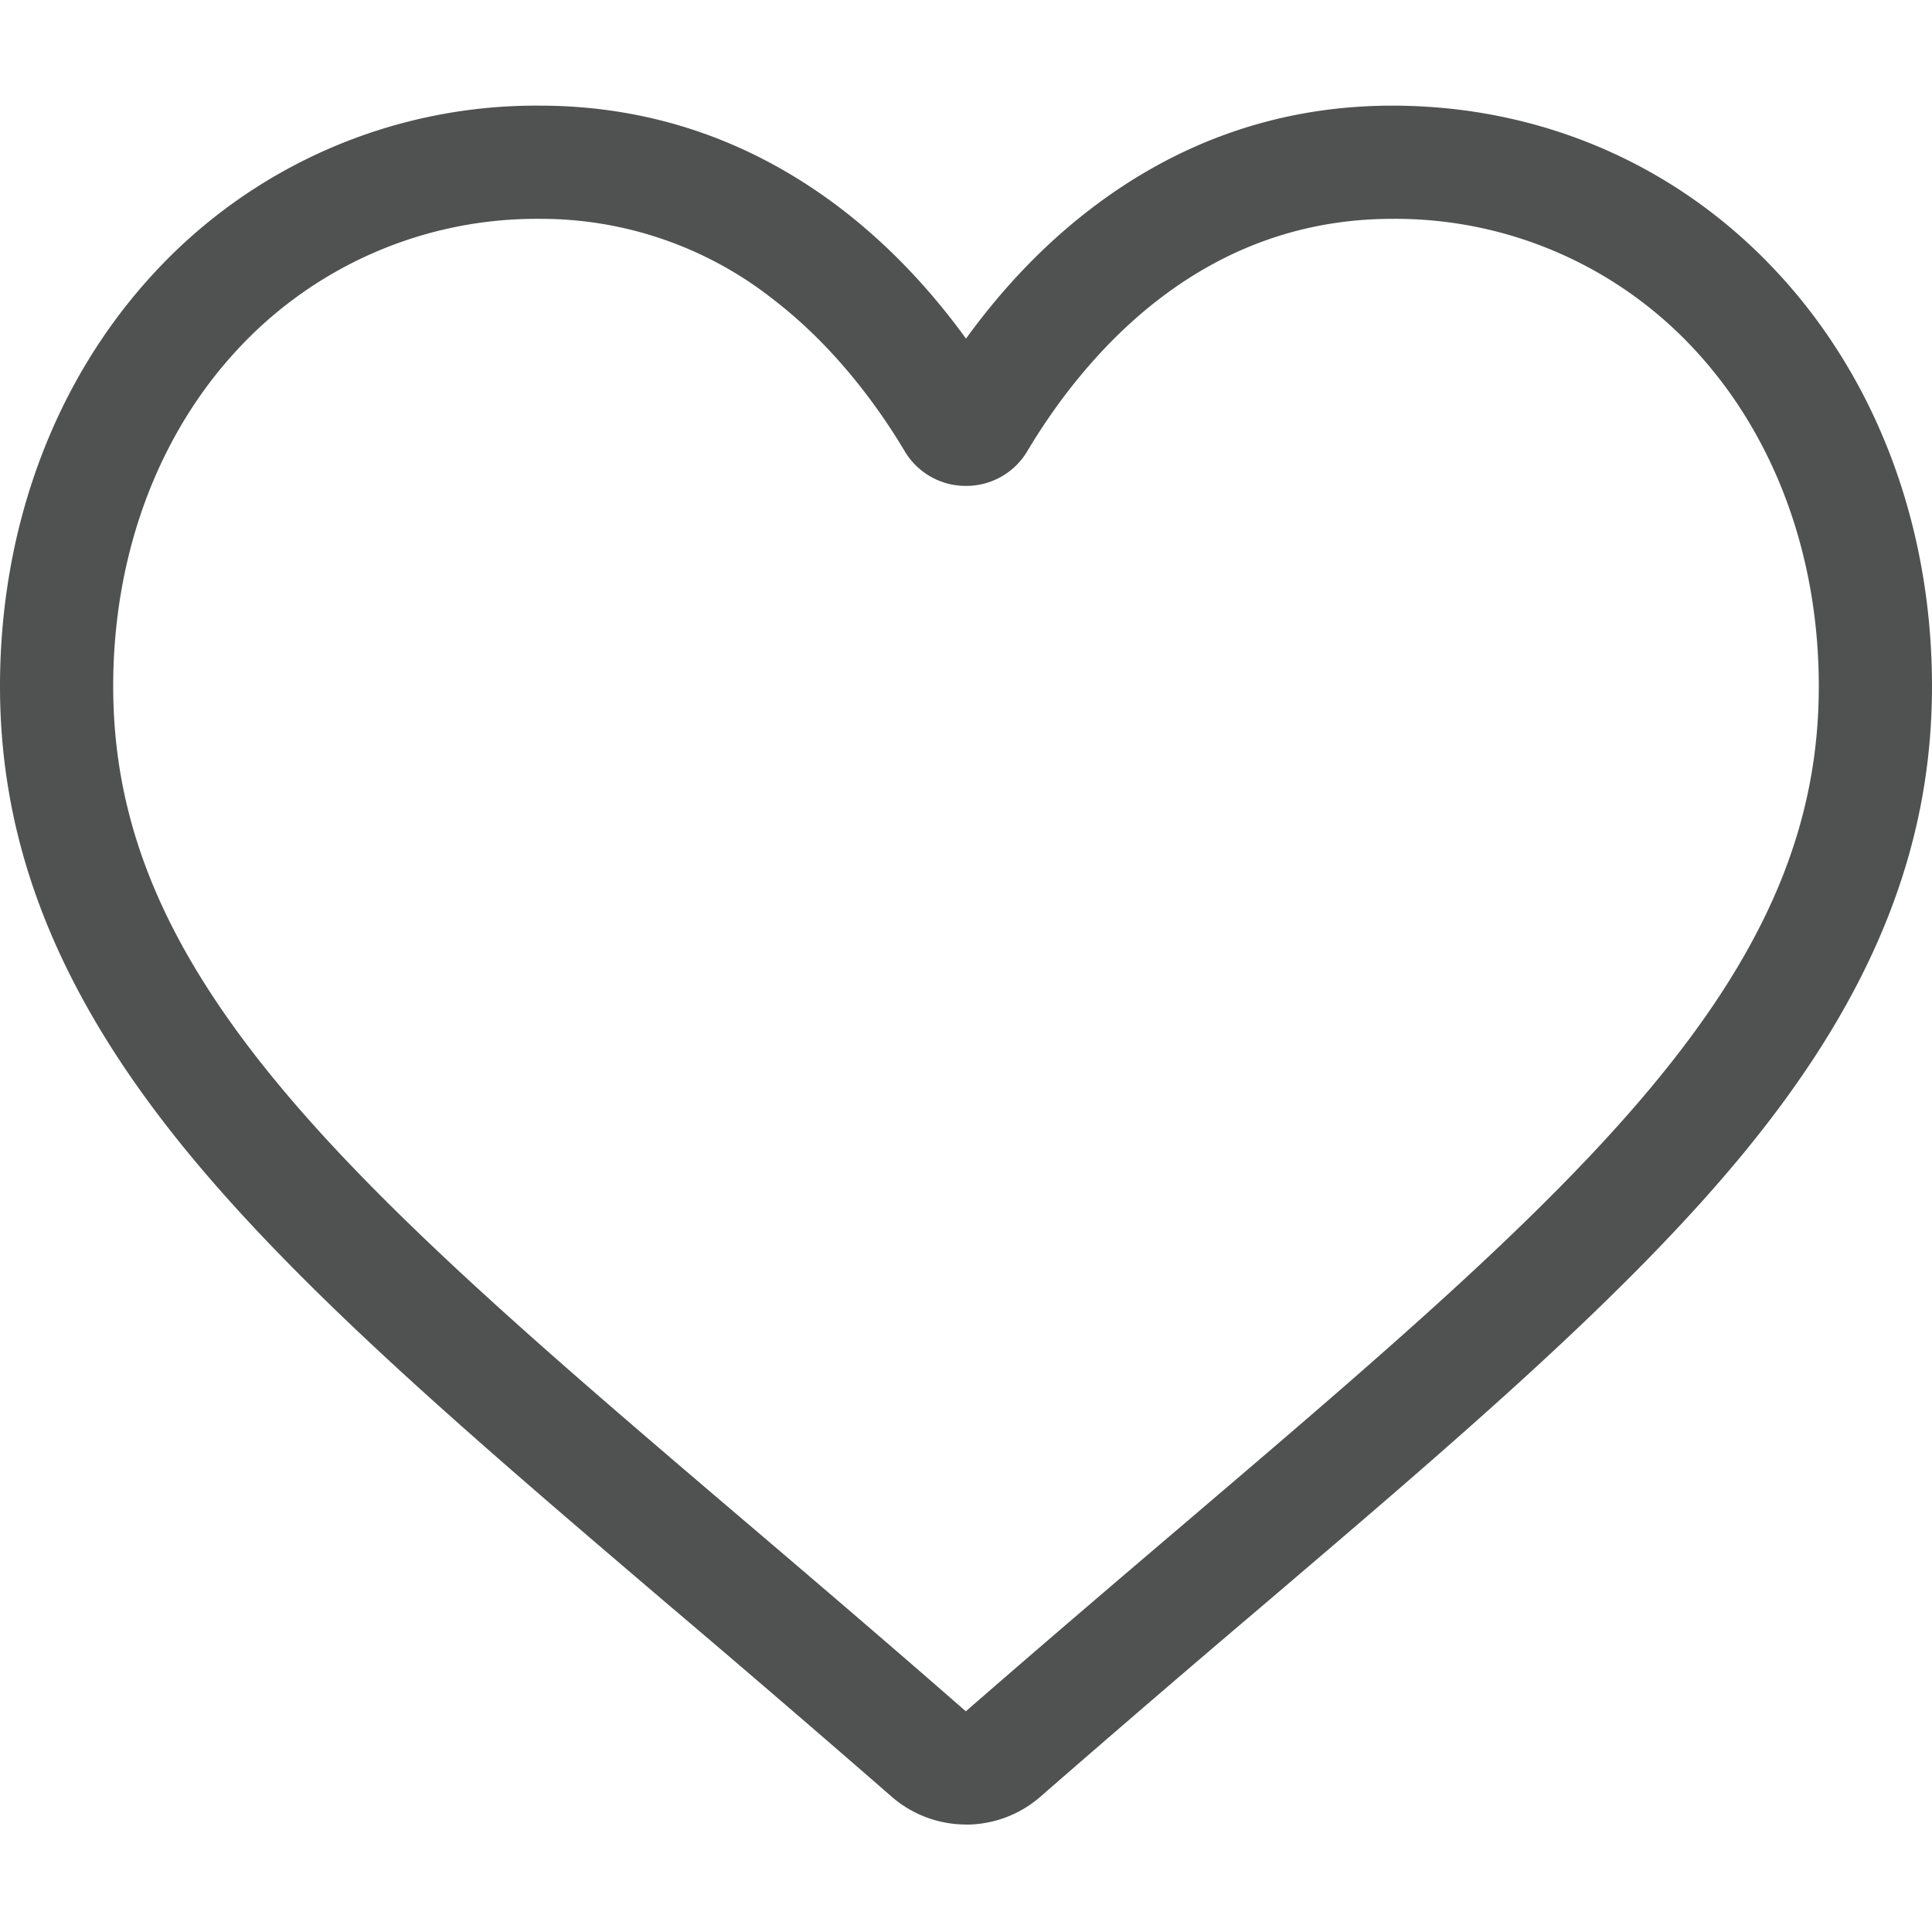 <svg width="22" height="22" fill="none" xmlns="http://www.w3.org/2000/svg"><path d="M11 20.776a1.29 1.29 0 01-.85-.32 255.102 255.102 0 00-2.502-2.151l-.004-.003c-2.216-1.89-4.13-3.52-5.462-5.127C.693 11.379 0 9.675 0 7.815c0-1.808.62-3.476 1.745-4.696a5.916 5.916 0 014.4-1.916c1.27 0 2.434.402 3.458 1.193.516.4.984.89 1.397 1.46.413-.57.88-1.06 1.398-1.46 1.023-.791 2.186-1.193 3.456-1.193 1.7 0 3.262.68 4.4 1.916C21.38 4.339 22 6.007 22 7.815c0 1.86-.693 3.564-2.182 5.36-1.332 1.607-3.245 3.238-5.461 5.126a252.68 252.68 0 00-2.507 2.156 1.29 1.29 0 01-.85.32zM6.146 2.492a4.641 4.641 0 00-3.453 1.5c-.906.982-1.404 2.34-1.404 3.823 0 1.565.581 2.964 1.885 4.537 1.26 1.521 3.135 3.119 5.306 4.969l.004.003c.759.647 1.619 1.38 2.514 2.163.9-.784 1.762-1.519 2.523-2.167 2.17-1.85 4.045-3.447 5.305-4.968 1.304-1.573 1.885-2.972 1.885-4.537 0-1.483-.498-2.84-1.404-3.823a4.64 4.64 0 00-3.453-1.5c-.978 0-1.875.31-2.668.924-.707.546-1.199 1.237-1.487 1.72a.807.807 0 01-.699.397.807.807 0 01-.699-.397c-.288-.483-.78-1.174-1.487-1.72a4.274 4.274 0 00-2.668-.924z" fill="#4F5250"/></svg>